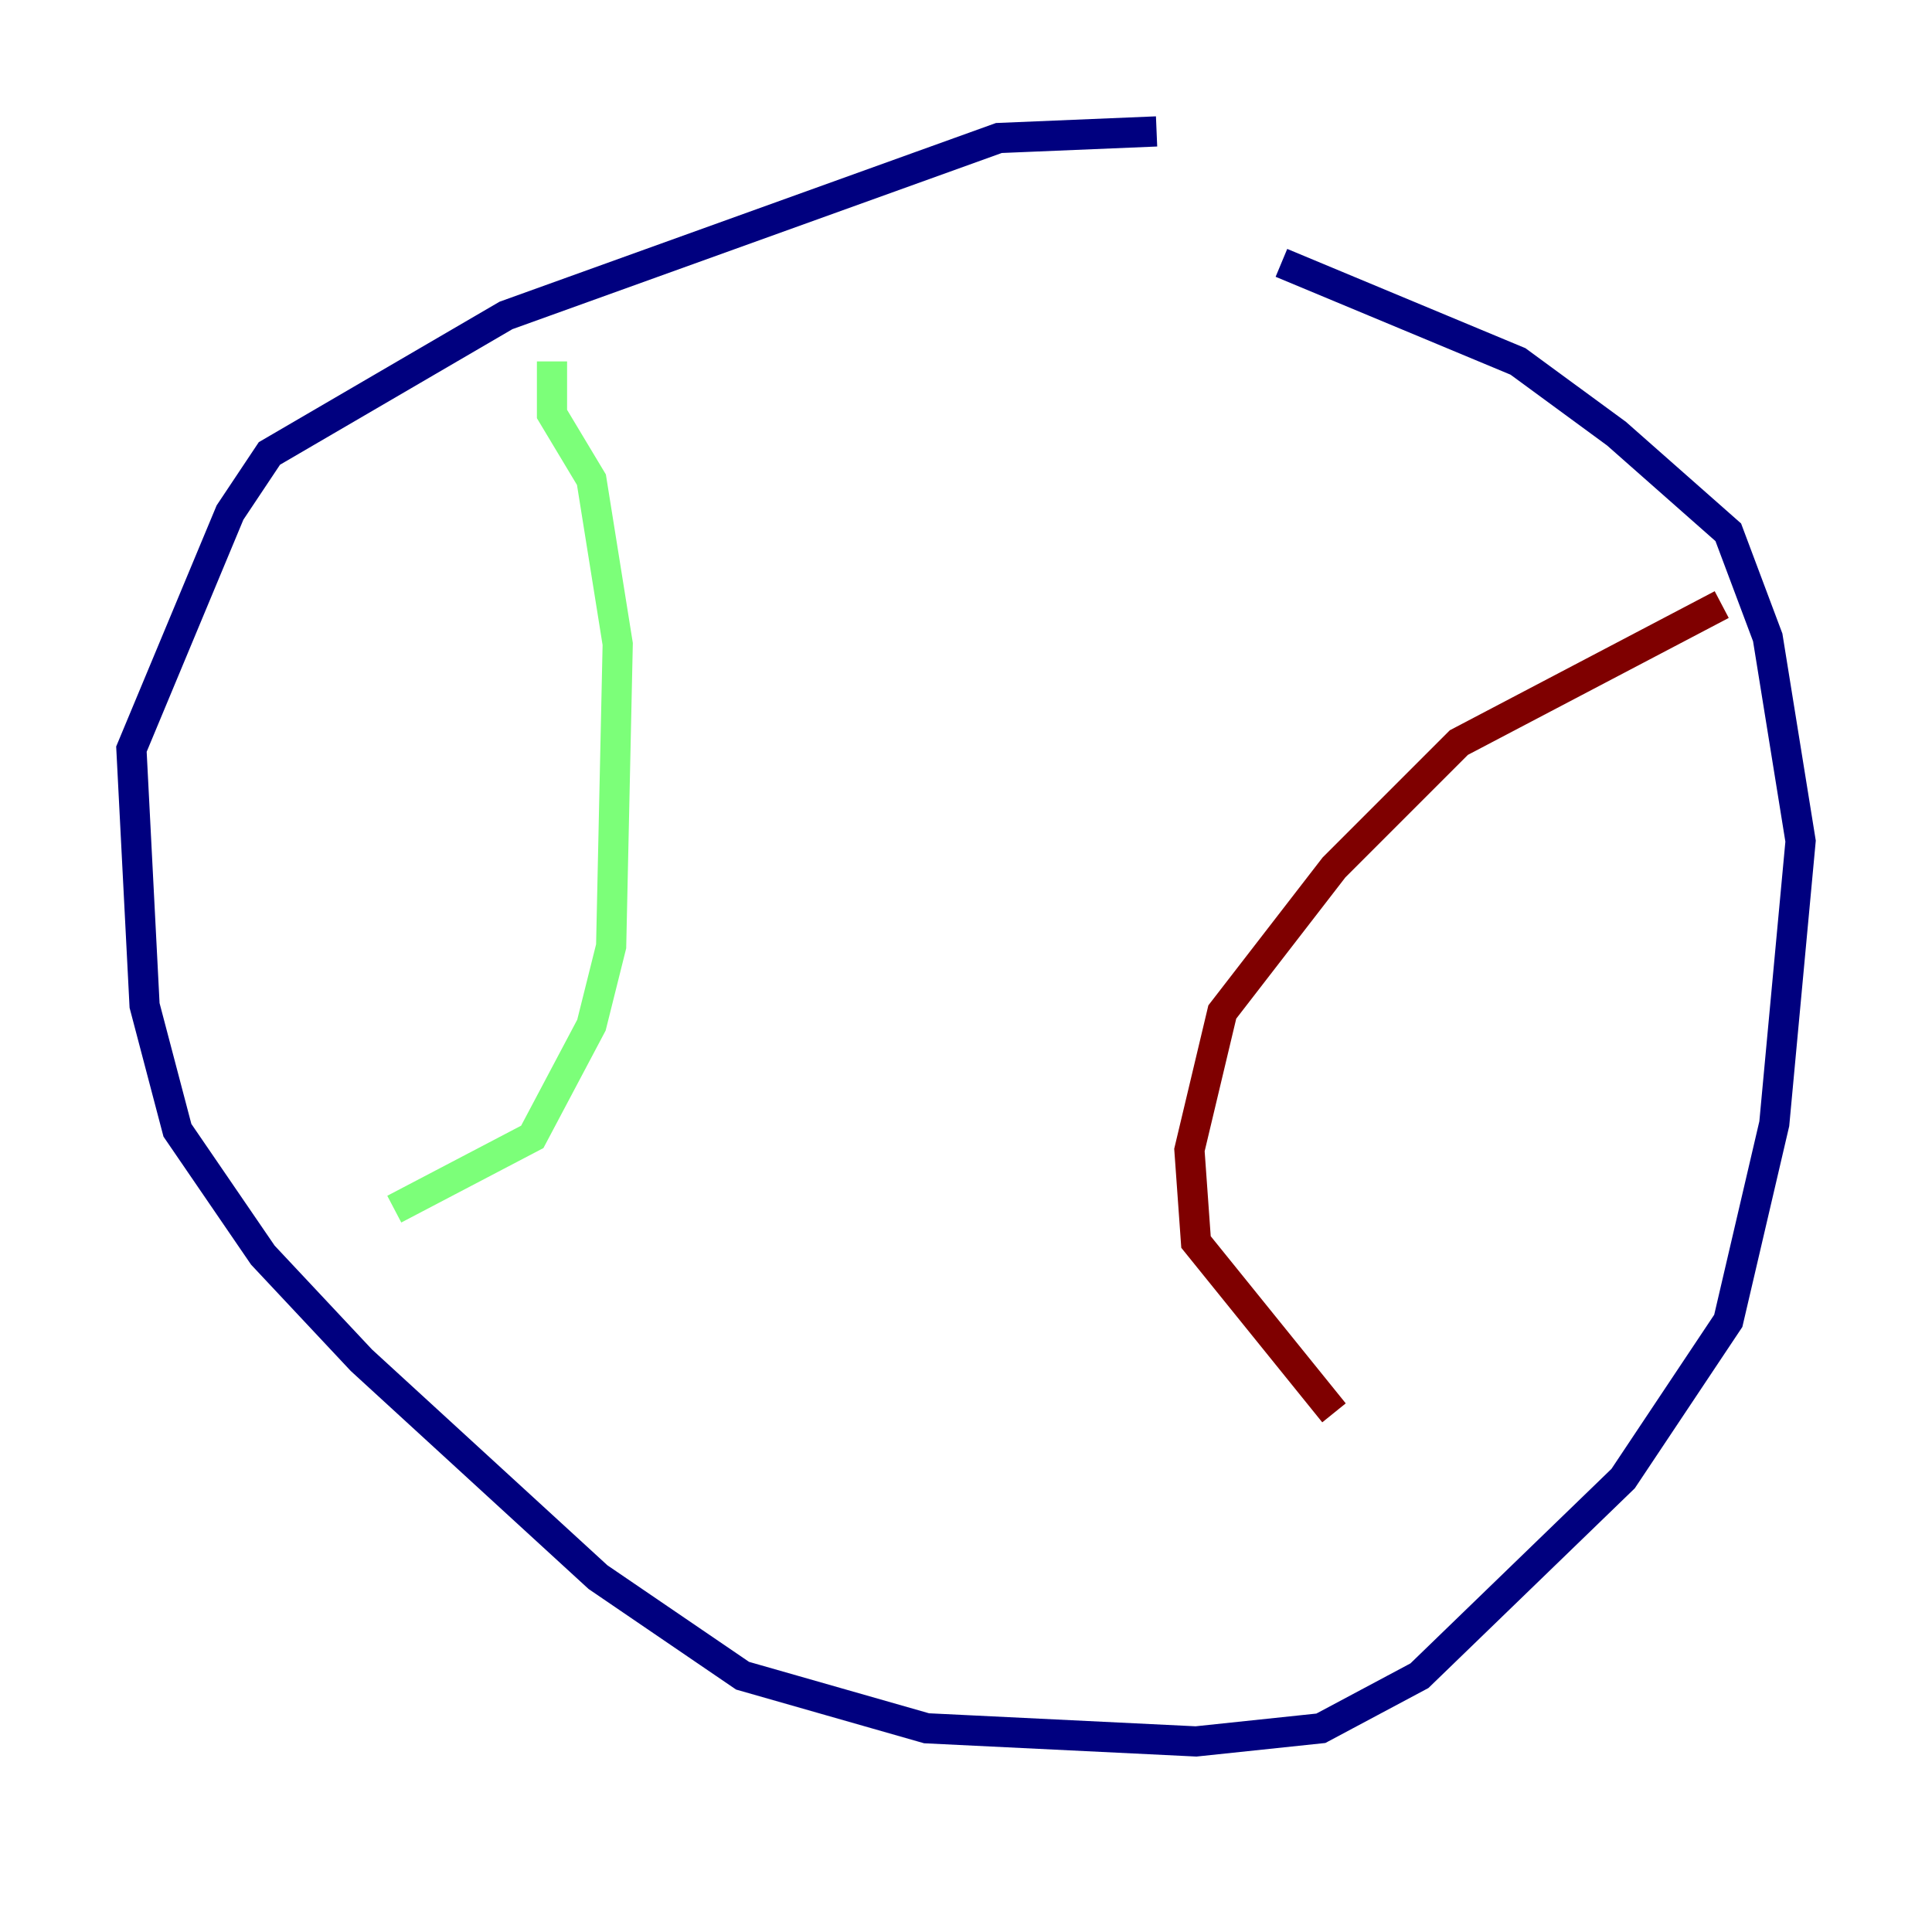 <?xml version="1.0" encoding="utf-8" ?>
<svg baseProfile="tiny" height="128" version="1.2" viewBox="0,0,128,128" width="128" xmlns="http://www.w3.org/2000/svg" xmlns:ev="http://www.w3.org/2001/xml-events" xmlns:xlink="http://www.w3.org/1999/xlink"><defs /><polyline fill="none" points="76.626,8.707 66.177,9.143 33.524,20.898 17.85,30.041 15.238,33.959 8.707,49.633 9.578,66.612 11.755,74.884 17.415,83.156 23.946,90.122 39.619,104.49 49.197,111.02 61.388,114.503 79.238,115.374 87.51,114.503 94.041,111.02 107.537,97.959 114.503,87.51 117.551,74.449 119.293,55.728 117.116,42.231 114.503,35.265 107.102,28.735 100.571,23.946 84.898,17.415" stroke="#00007f" stroke-width="2" /><polyline fill="none" points="26.122,80.109 35.265,75.32 39.184,67.918 40.49,62.694 40.925,42.667 39.184,31.782 36.571,27.429 36.571,23.946" stroke="#7cff79" stroke-width="2" /><polyline fill="none" points="114.068,40.054 96.653,49.197 88.381,57.469 80.98,67.048 78.803,76.191 79.238,82.286 88.381,93.605" stroke="#7f0000" stroke-width="2" /></svg>